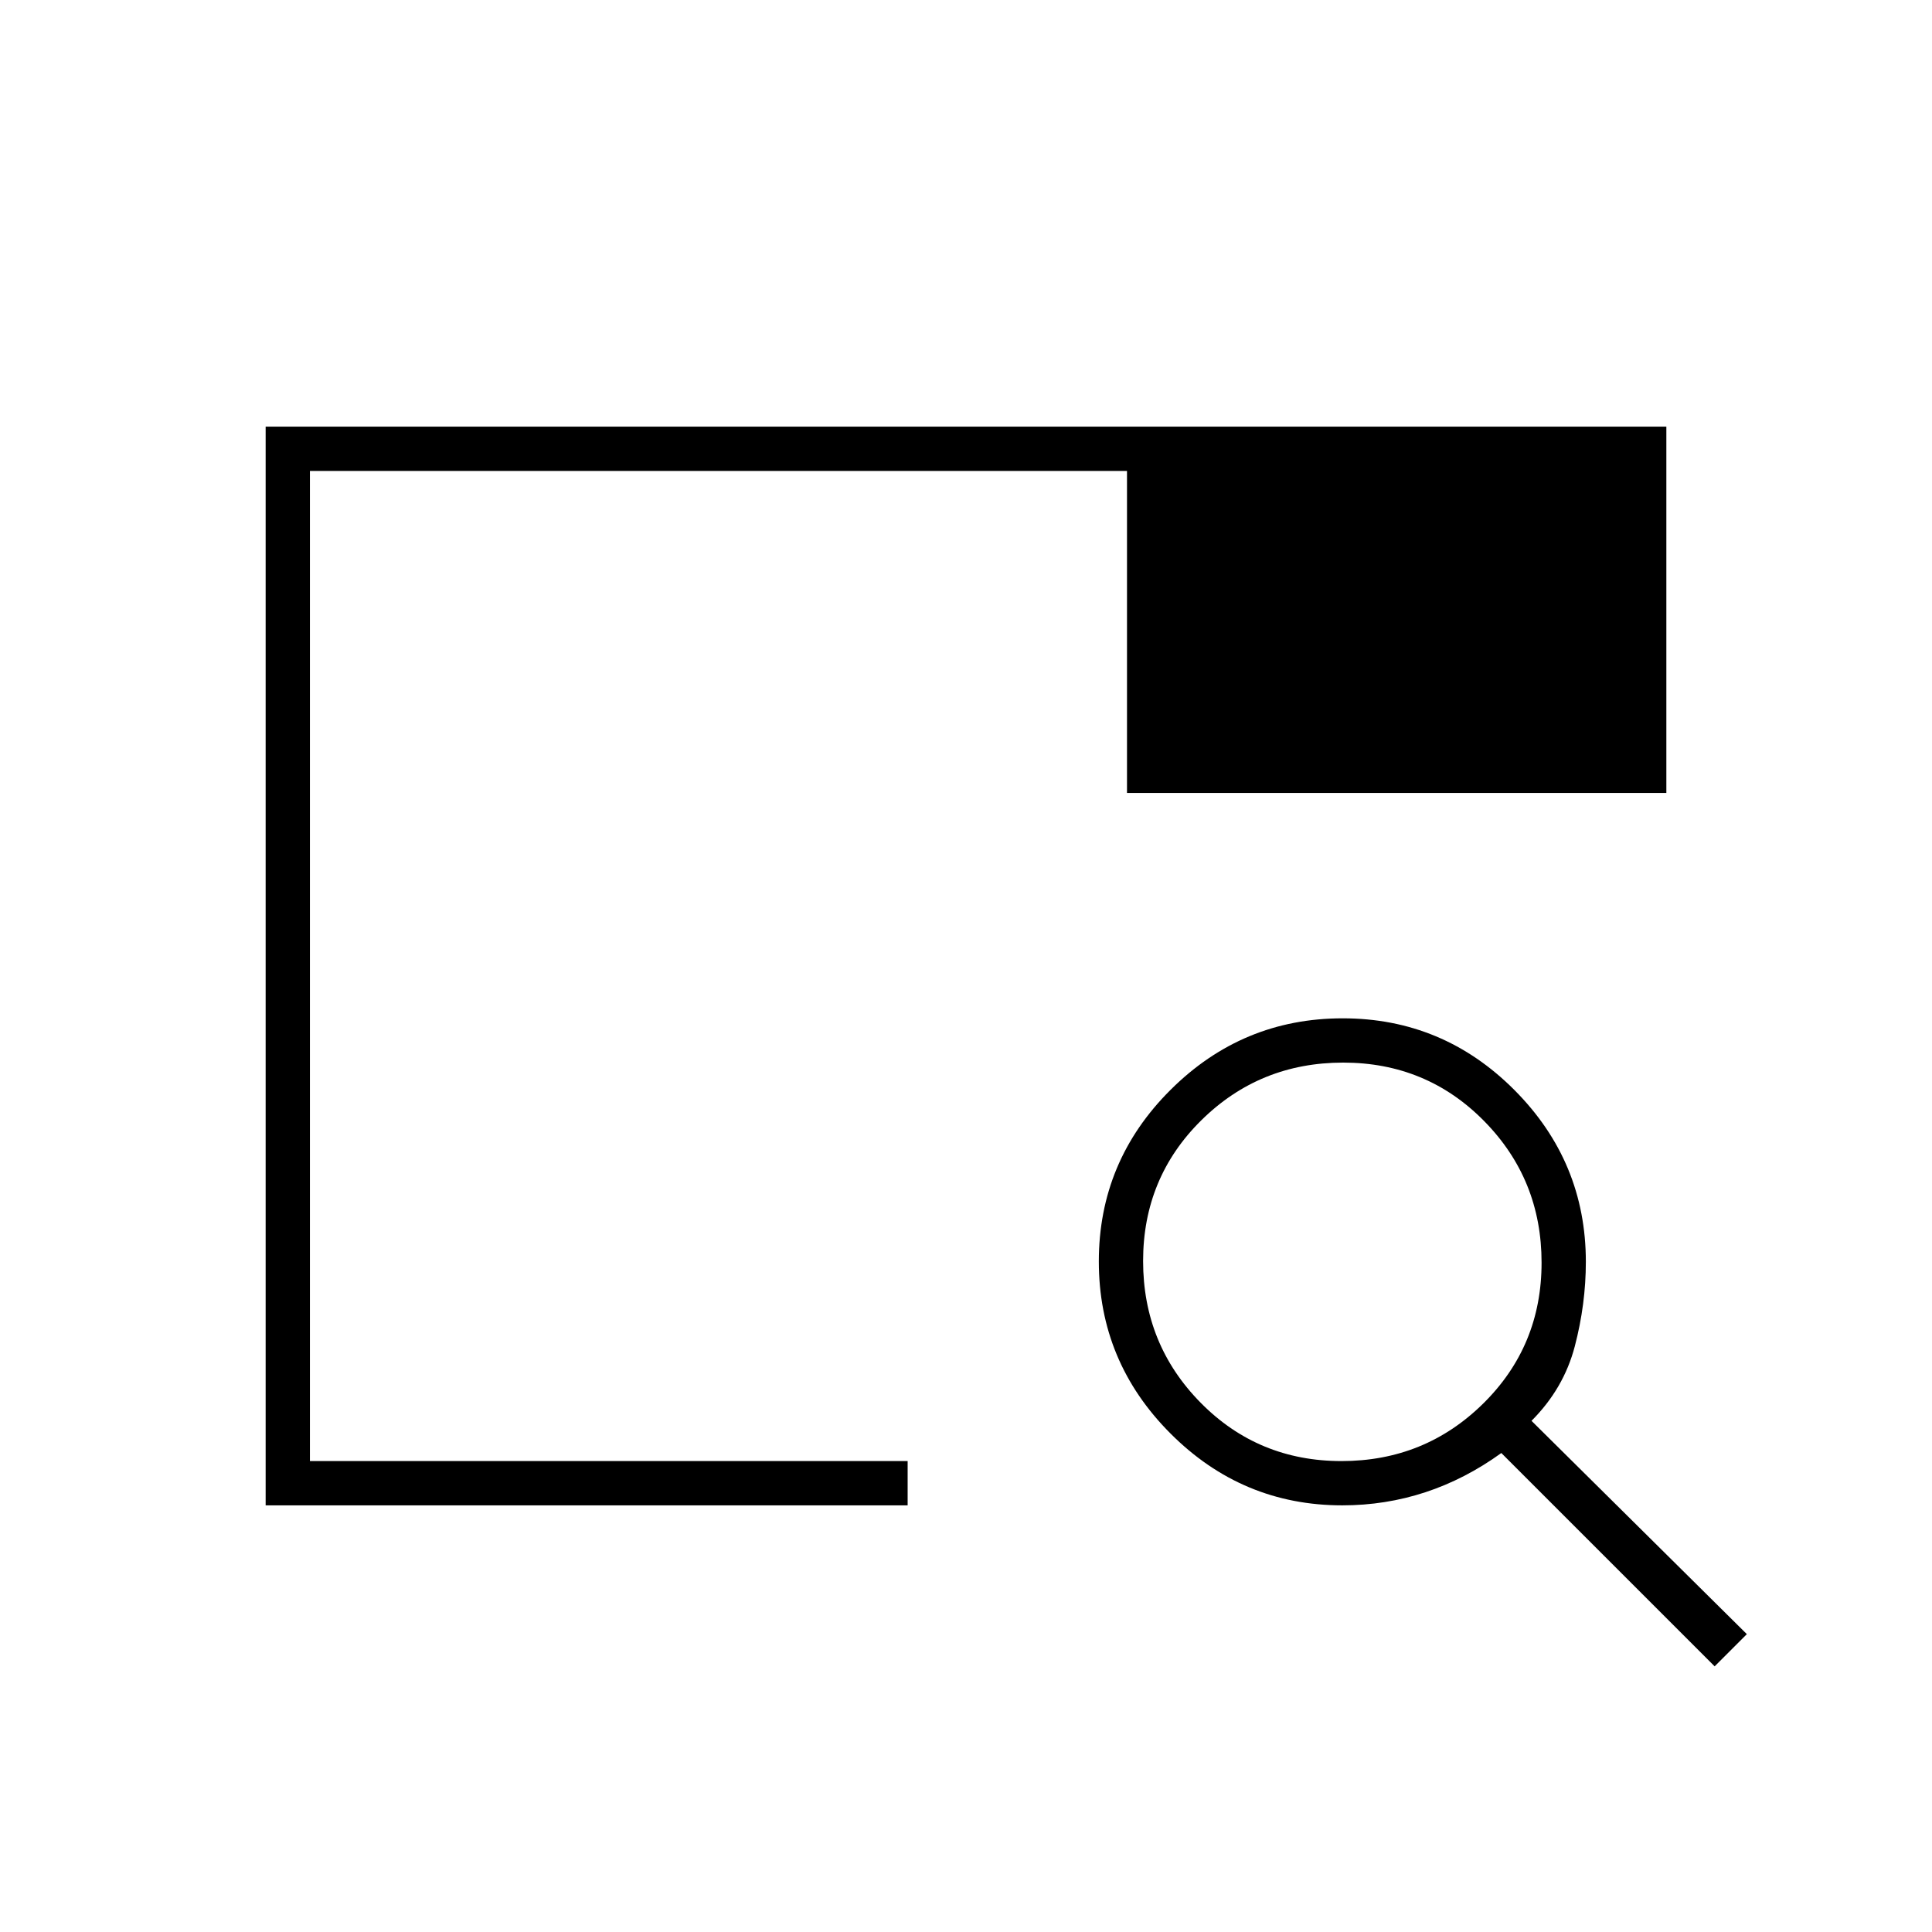 <svg xmlns="http://www.w3.org/2000/svg" width="48" height="48" viewBox="0 -960 960 960"><path d="M132-212v-536h696v182H560v-160H154v492h297v22H132Zm22-22v-314 51-229 492Zm698 102L746-238q-18 13-37.78 19.5Q688.43-212 667-212q-49.75 0-85.37-35.68Q546-283.35 546-333.18q0-49.82 35.68-85.32 35.67-35.5 85.5-35.5 49.82 0 85.32 35.62Q788-382.75 788-333q0 21-5.5 42T761-254l107 106-16 16ZM666.59-234Q708-234 737-262.59t29-70Q766-374 737.41-403t-70-29Q626-432 597-403.41t-29 70Q568-292 596.59-263t70 29Z"/></svg>